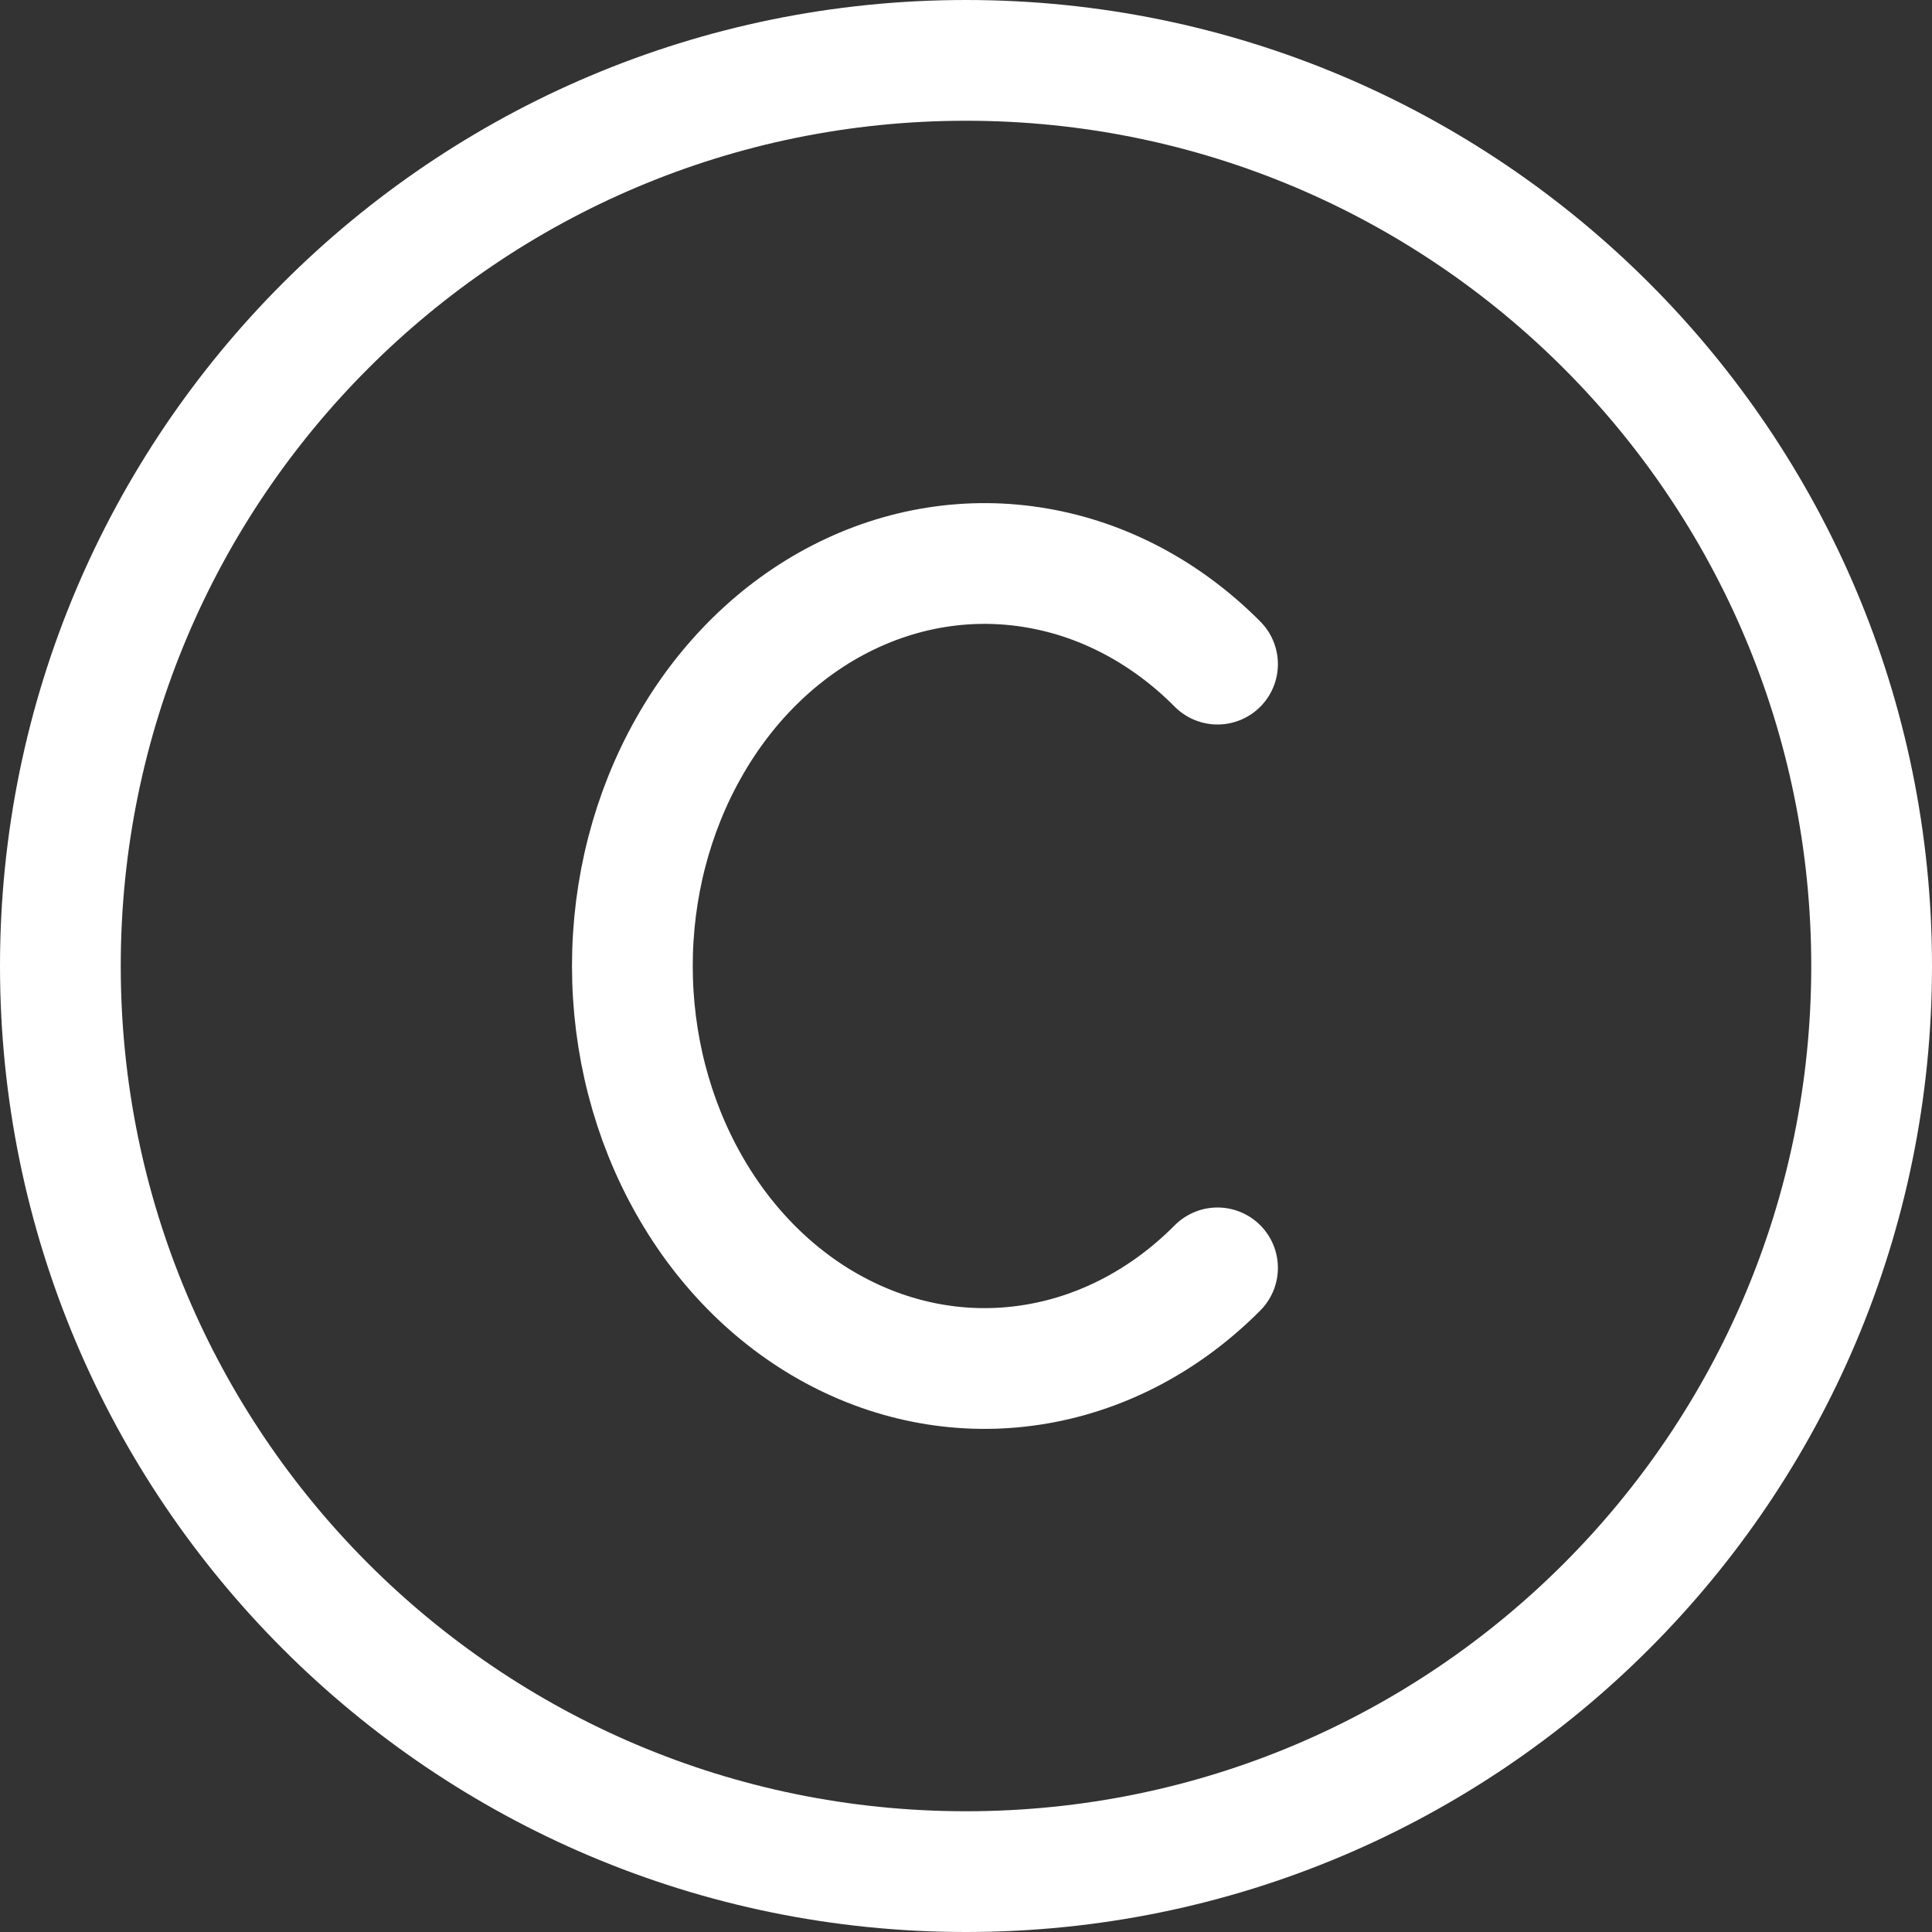 <svg width="16" height="16" viewBox="0 0 16 16" fill="none" xmlns="http://www.w3.org/2000/svg">
<rect x="0" y="0" width="16" height="16" fill="#333333" stroke="none"/>
<path d="M8 15.5C12.142 15.5 15.5 12.142 15.5 8C15.5 3.858 12.142 0.5 8 0.5C3.858 0.5 0.5 3.858 0.5 8C0.5 12.142 3.858 15.5 8 15.5Z" stroke="white" stroke-linecap="round" stroke-linejoin="round"/>
<path d="M10.083 5.5C9.662 5.076 9.143 4.799 8.588 4.704C8.033 4.608 7.466 4.698 6.954 4.962C6.442 5.226 6.008 5.653 5.704 6.192C5.399 6.731 5.237 7.358 5.237 8C5.237 8.641 5.399 9.269 5.704 9.808C6.008 10.347 6.442 10.774 6.954 11.038C7.466 11.302 8.033 11.392 8.588 11.296C9.143 11.201 9.662 10.924 10.083 10.5" stroke="white" stroke-linecap="round" stroke-linejoin="round"/>
</svg>
